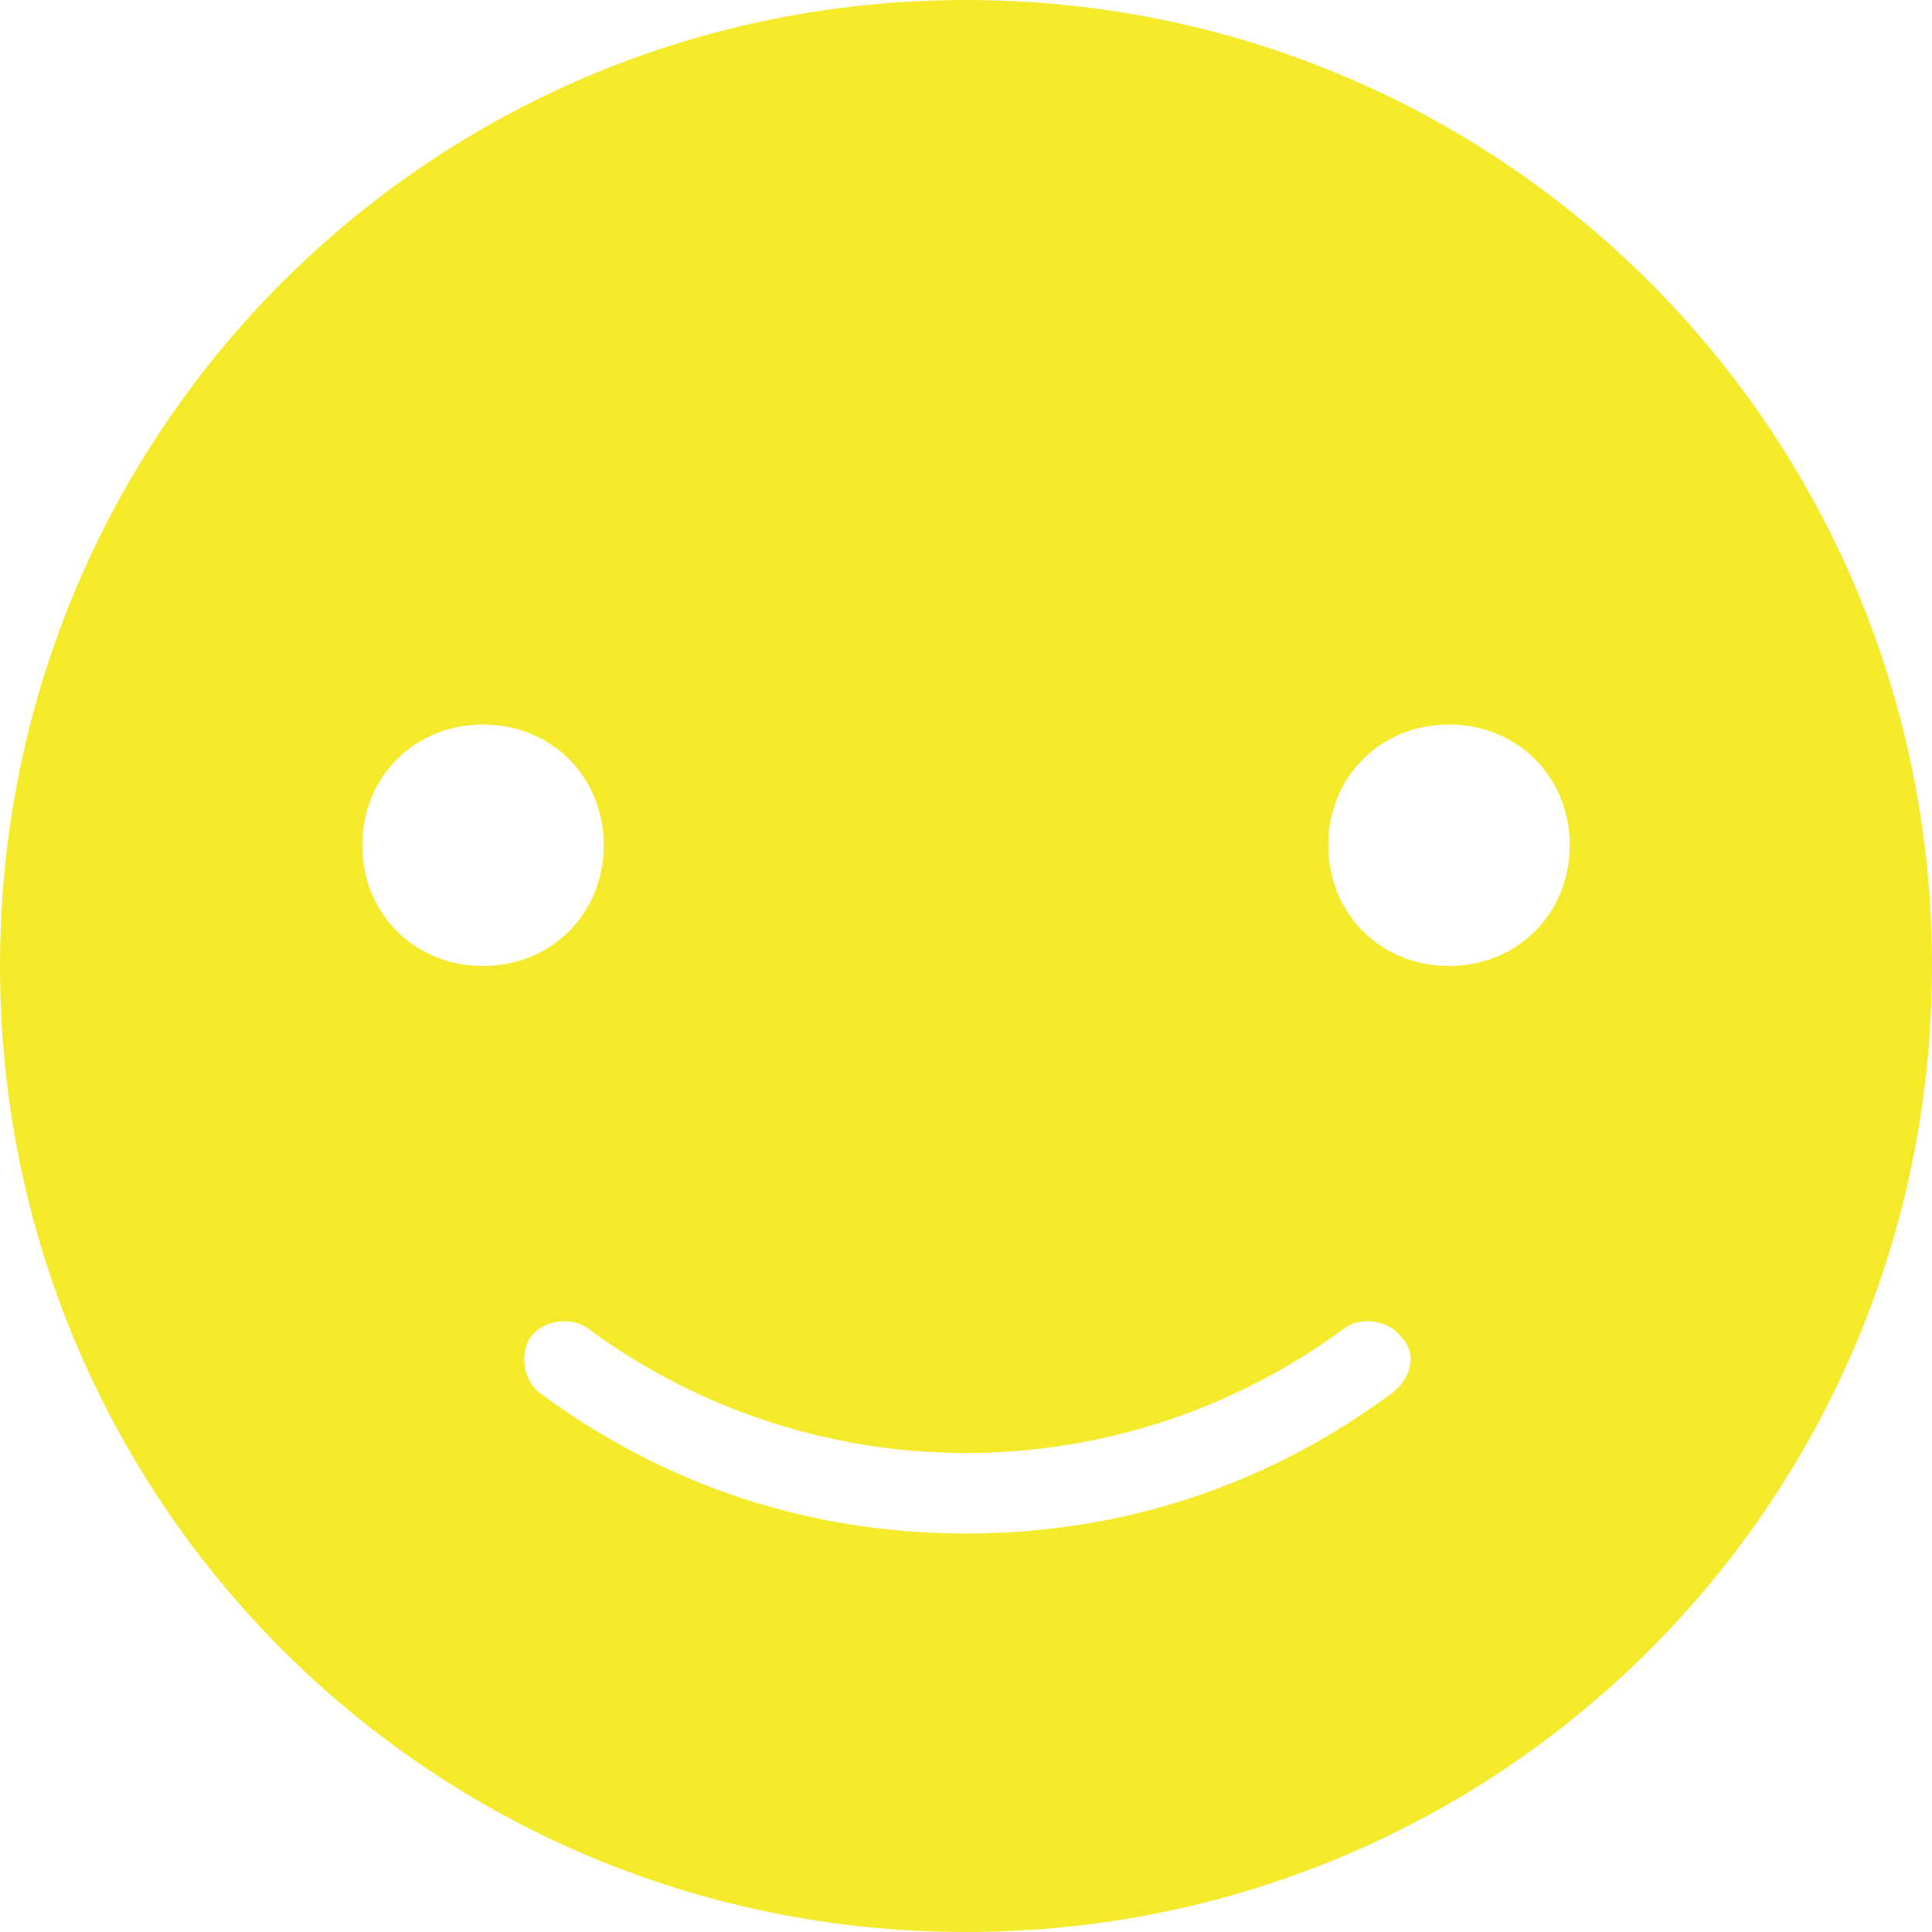 <?xml version="1.0" standalone="no"?><!DOCTYPE svg PUBLIC "-//W3C//DTD SVG 1.1//EN" "http://www.w3.org/Graphics/SVG/1.1/DTD/svg11.dtd"><svg t="1520920119970" class="icon" style="" viewBox="0 0 1024 1024" version="1.1" xmlns="http://www.w3.org/2000/svg" p-id="8987" xmlns:xlink="http://www.w3.org/1999/xlink" width="200" height="200"><defs><style type="text/css"></style></defs><path d="M512 0C228.267 0 0 228.267 0 512s228.267 512 512 512 512-228.267 512-512S795.733 0 512 0zM192 448c0-36.267 27.733-64 64-64s64 27.733 64 64-27.733 64-64 64-64-27.733-64-64z m546.133 290.133c-66.133 49.067-142.933 74.667-226.133 74.667-83.2 0-160-25.6-226.133-74.667-8.533-6.4-10.667-21.333-4.267-29.867 6.4-8.533 21.333-10.667 29.867-4.267 57.6 42.667 128 66.133 200.533 66.133 72.533 0 142.933-23.467 200.533-66.133 8.533-6.4 23.467-4.267 29.867 4.267 8.533 8.533 6.4 21.333-4.267 29.867zM768 512c-36.267 0-64-27.733-64-64s27.733-64 64-64 64 27.733 64 64-27.733 64-64 64z" fill="#f4ea2a" p-id="8988"></path></svg>